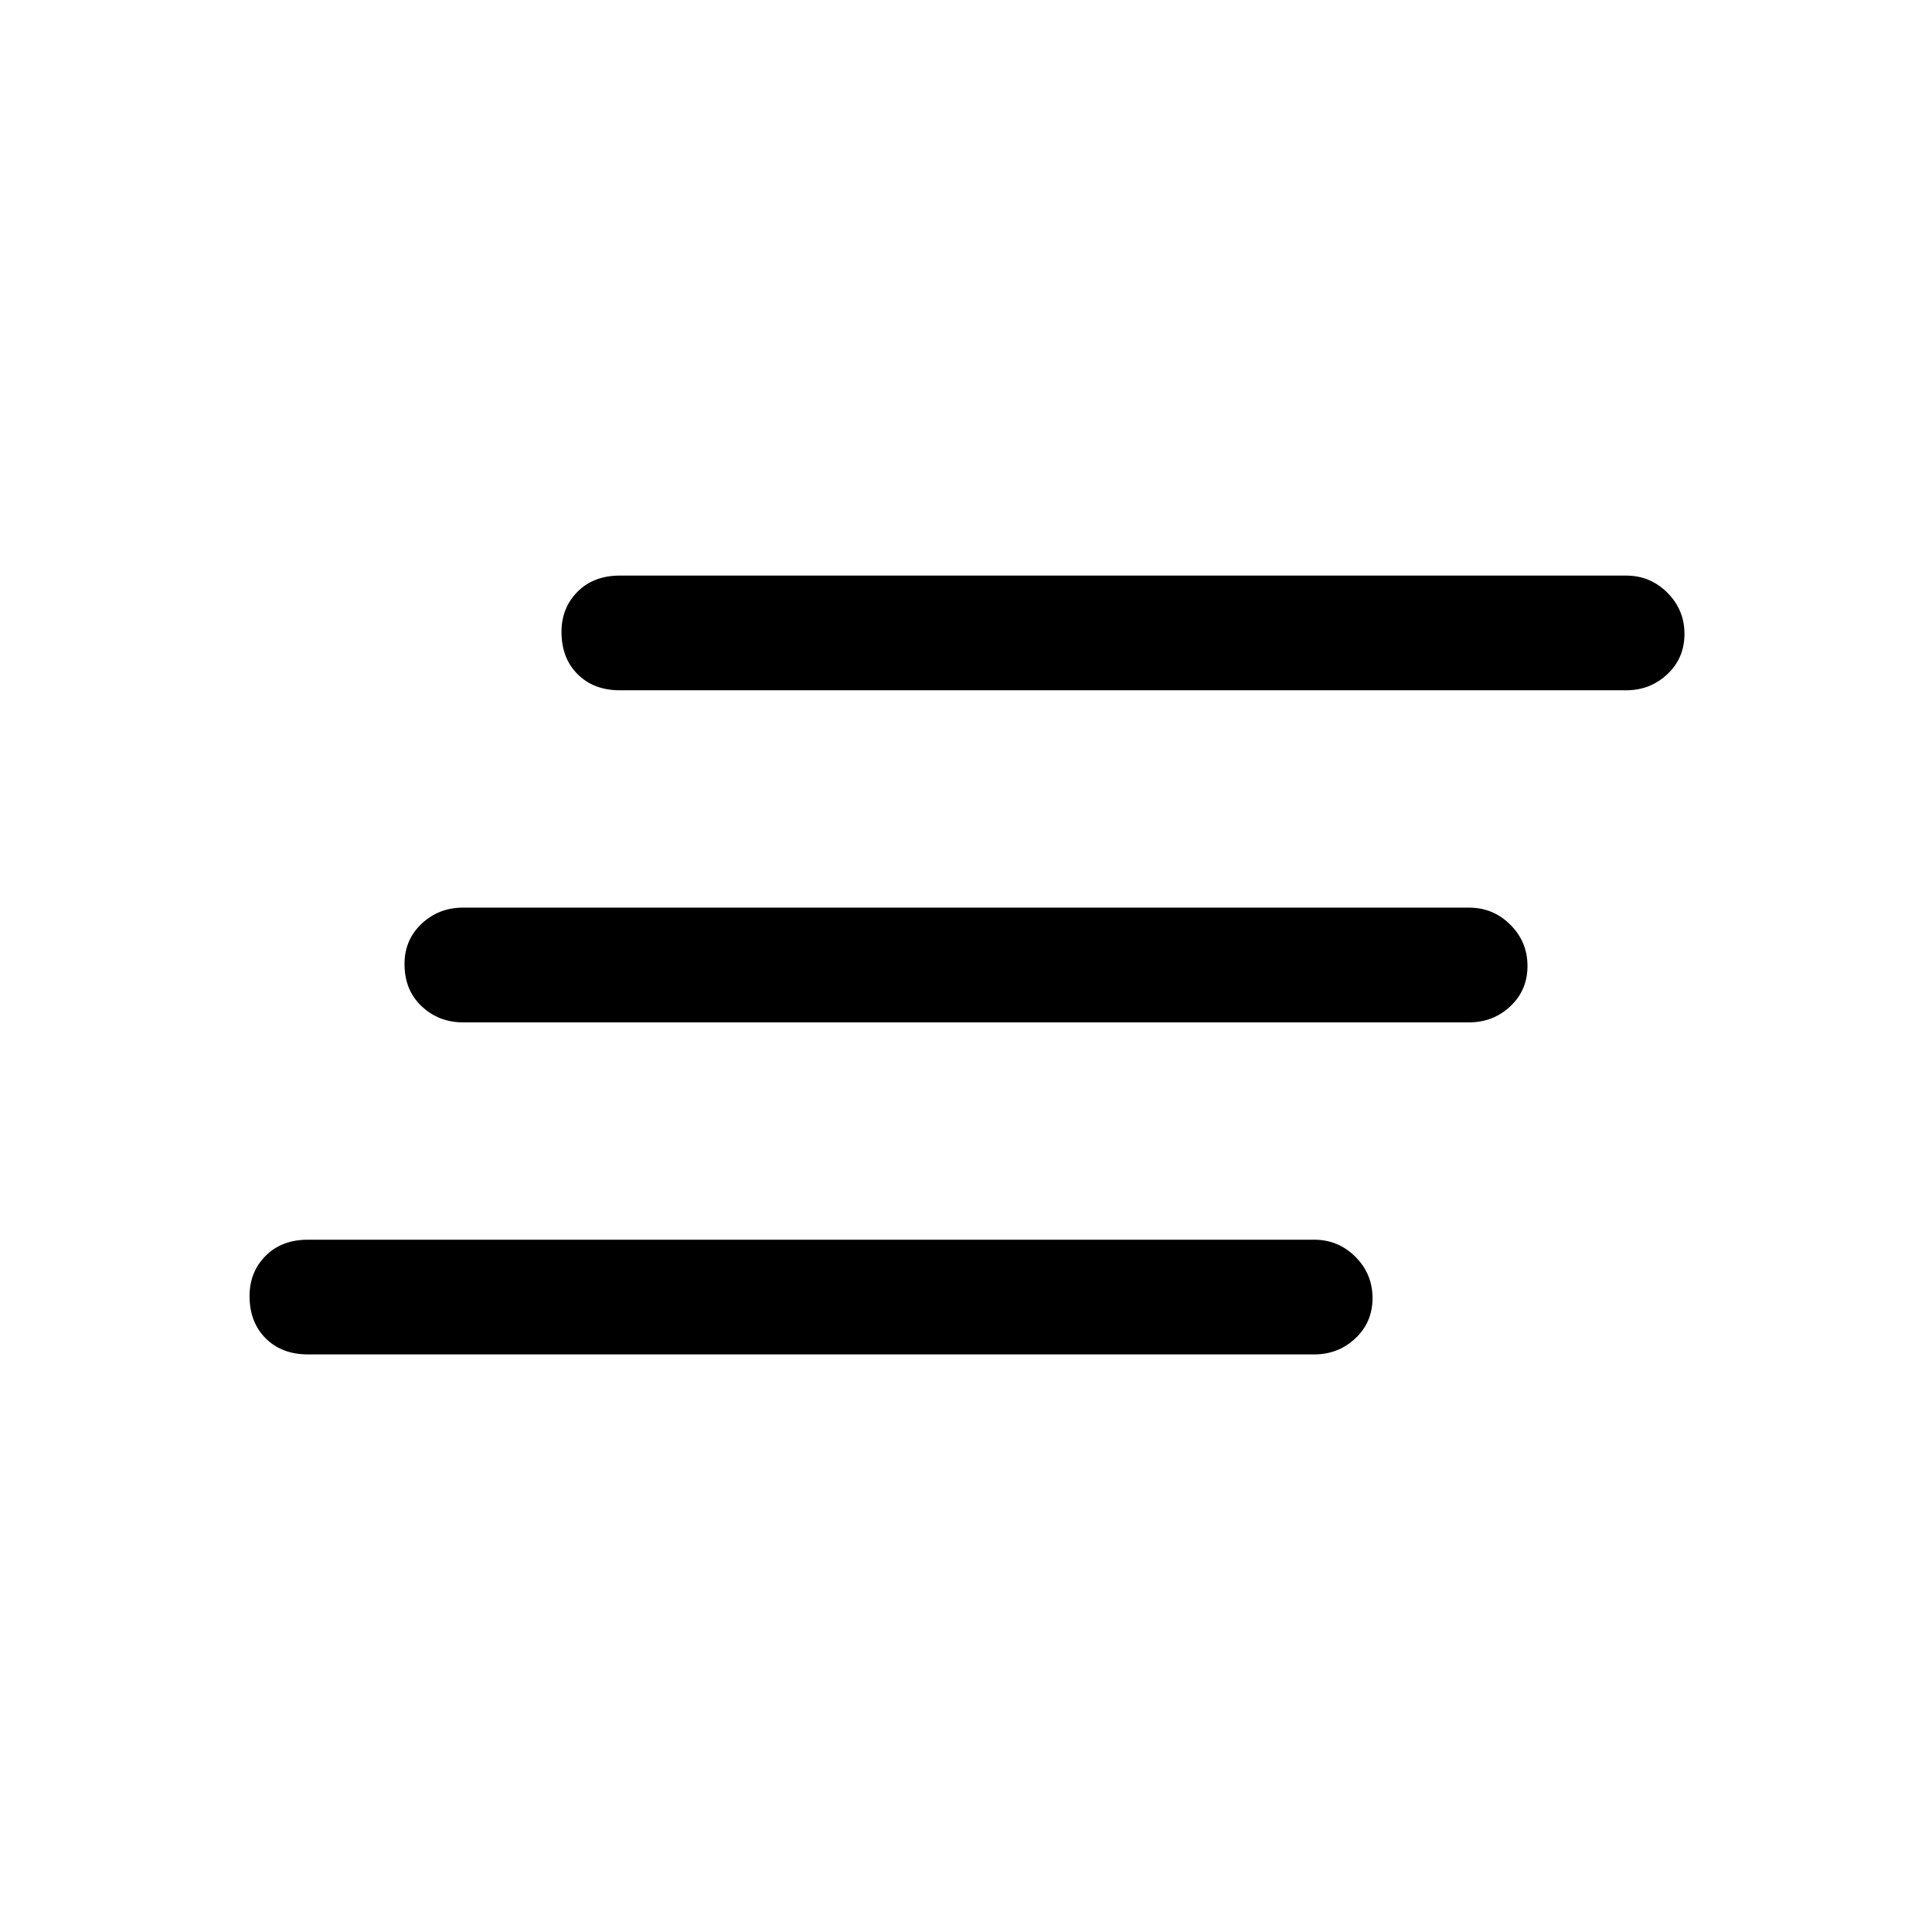 <svg xmlns="http://www.w3.org/2000/svg" height="48" width="48"><path d="M36.5 25.4h-25q-.6 0-1.025-.4-.425-.4-.425-1.05 0-.6.425-1t1.025-.4h25q.6 0 1.025.425.425.425.425 1.025 0 .6-.425 1t-1.025.4Zm-3.85 8.25h-25q-.65 0-1.05-.4t-.4-1.05q0-.6.4-1t1.05-.4h25q.6 0 1.025.425.425.425.425 1.025 0 .6-.425 1t-1.025.4Zm7.75-16.5h-25q-.65 0-1.05-.4t-.4-1.05q0-.6.4-1t1.05-.4h25q.6 0 1.025.425.425.425.425 1.025 0 .6-.425 1t-1.025.4Z"/></svg>